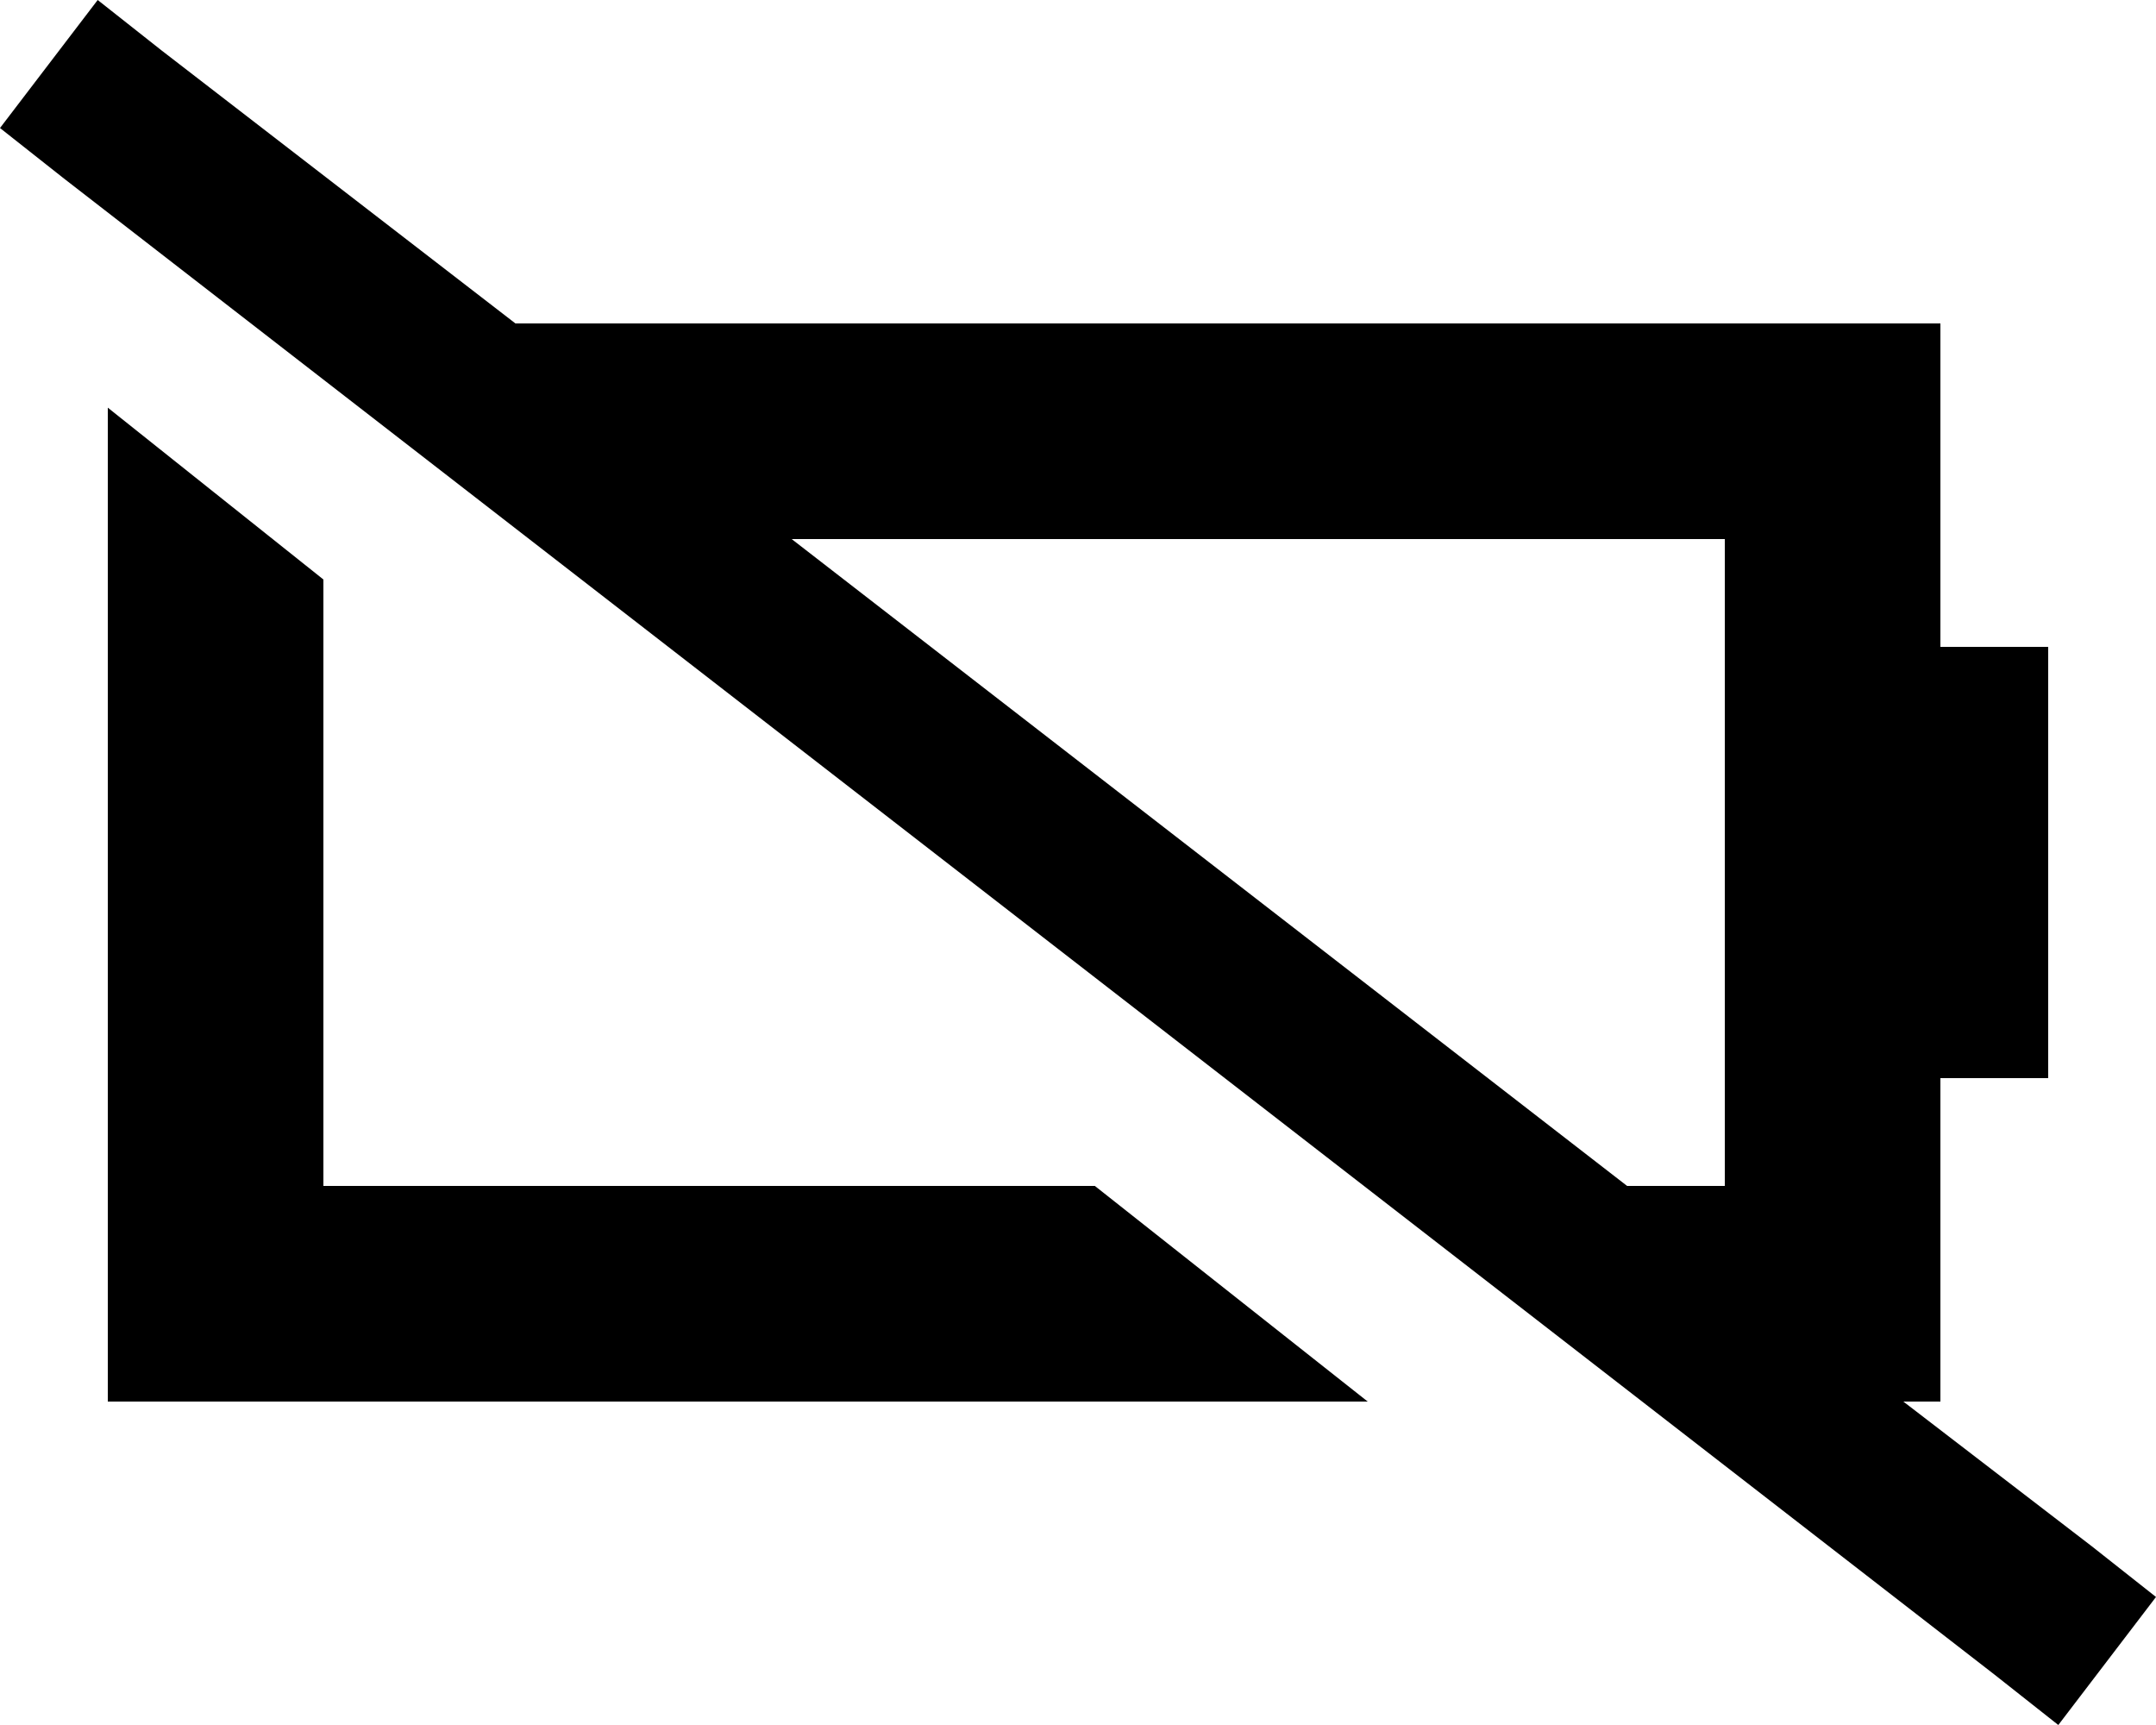 <svg xmlns="http://www.w3.org/2000/svg" viewBox="0 0 640 512">
    <path d="M 48 15 L 29 0 L 0 38 L 19 53 L 592 497 L 611 512 L 640 474 L 621 459 L 565 416 L 576 416 L 576 352 L 576 320 L 608 320 L 608 192 L 576 192 L 576 160 L 576 96 L 512 96 L 153 96 L 48 15 L 48 15 Z M 235 160 L 512 160 L 512 352 L 483 352 L 235 160 L 235 160 Z M 325 352 L 96 352 L 96 172 L 32 121 L 32 160 L 32 352 L 32 416 L 96 416 L 406 416 L 325 352 L 325 352 Z"/>
</svg>
